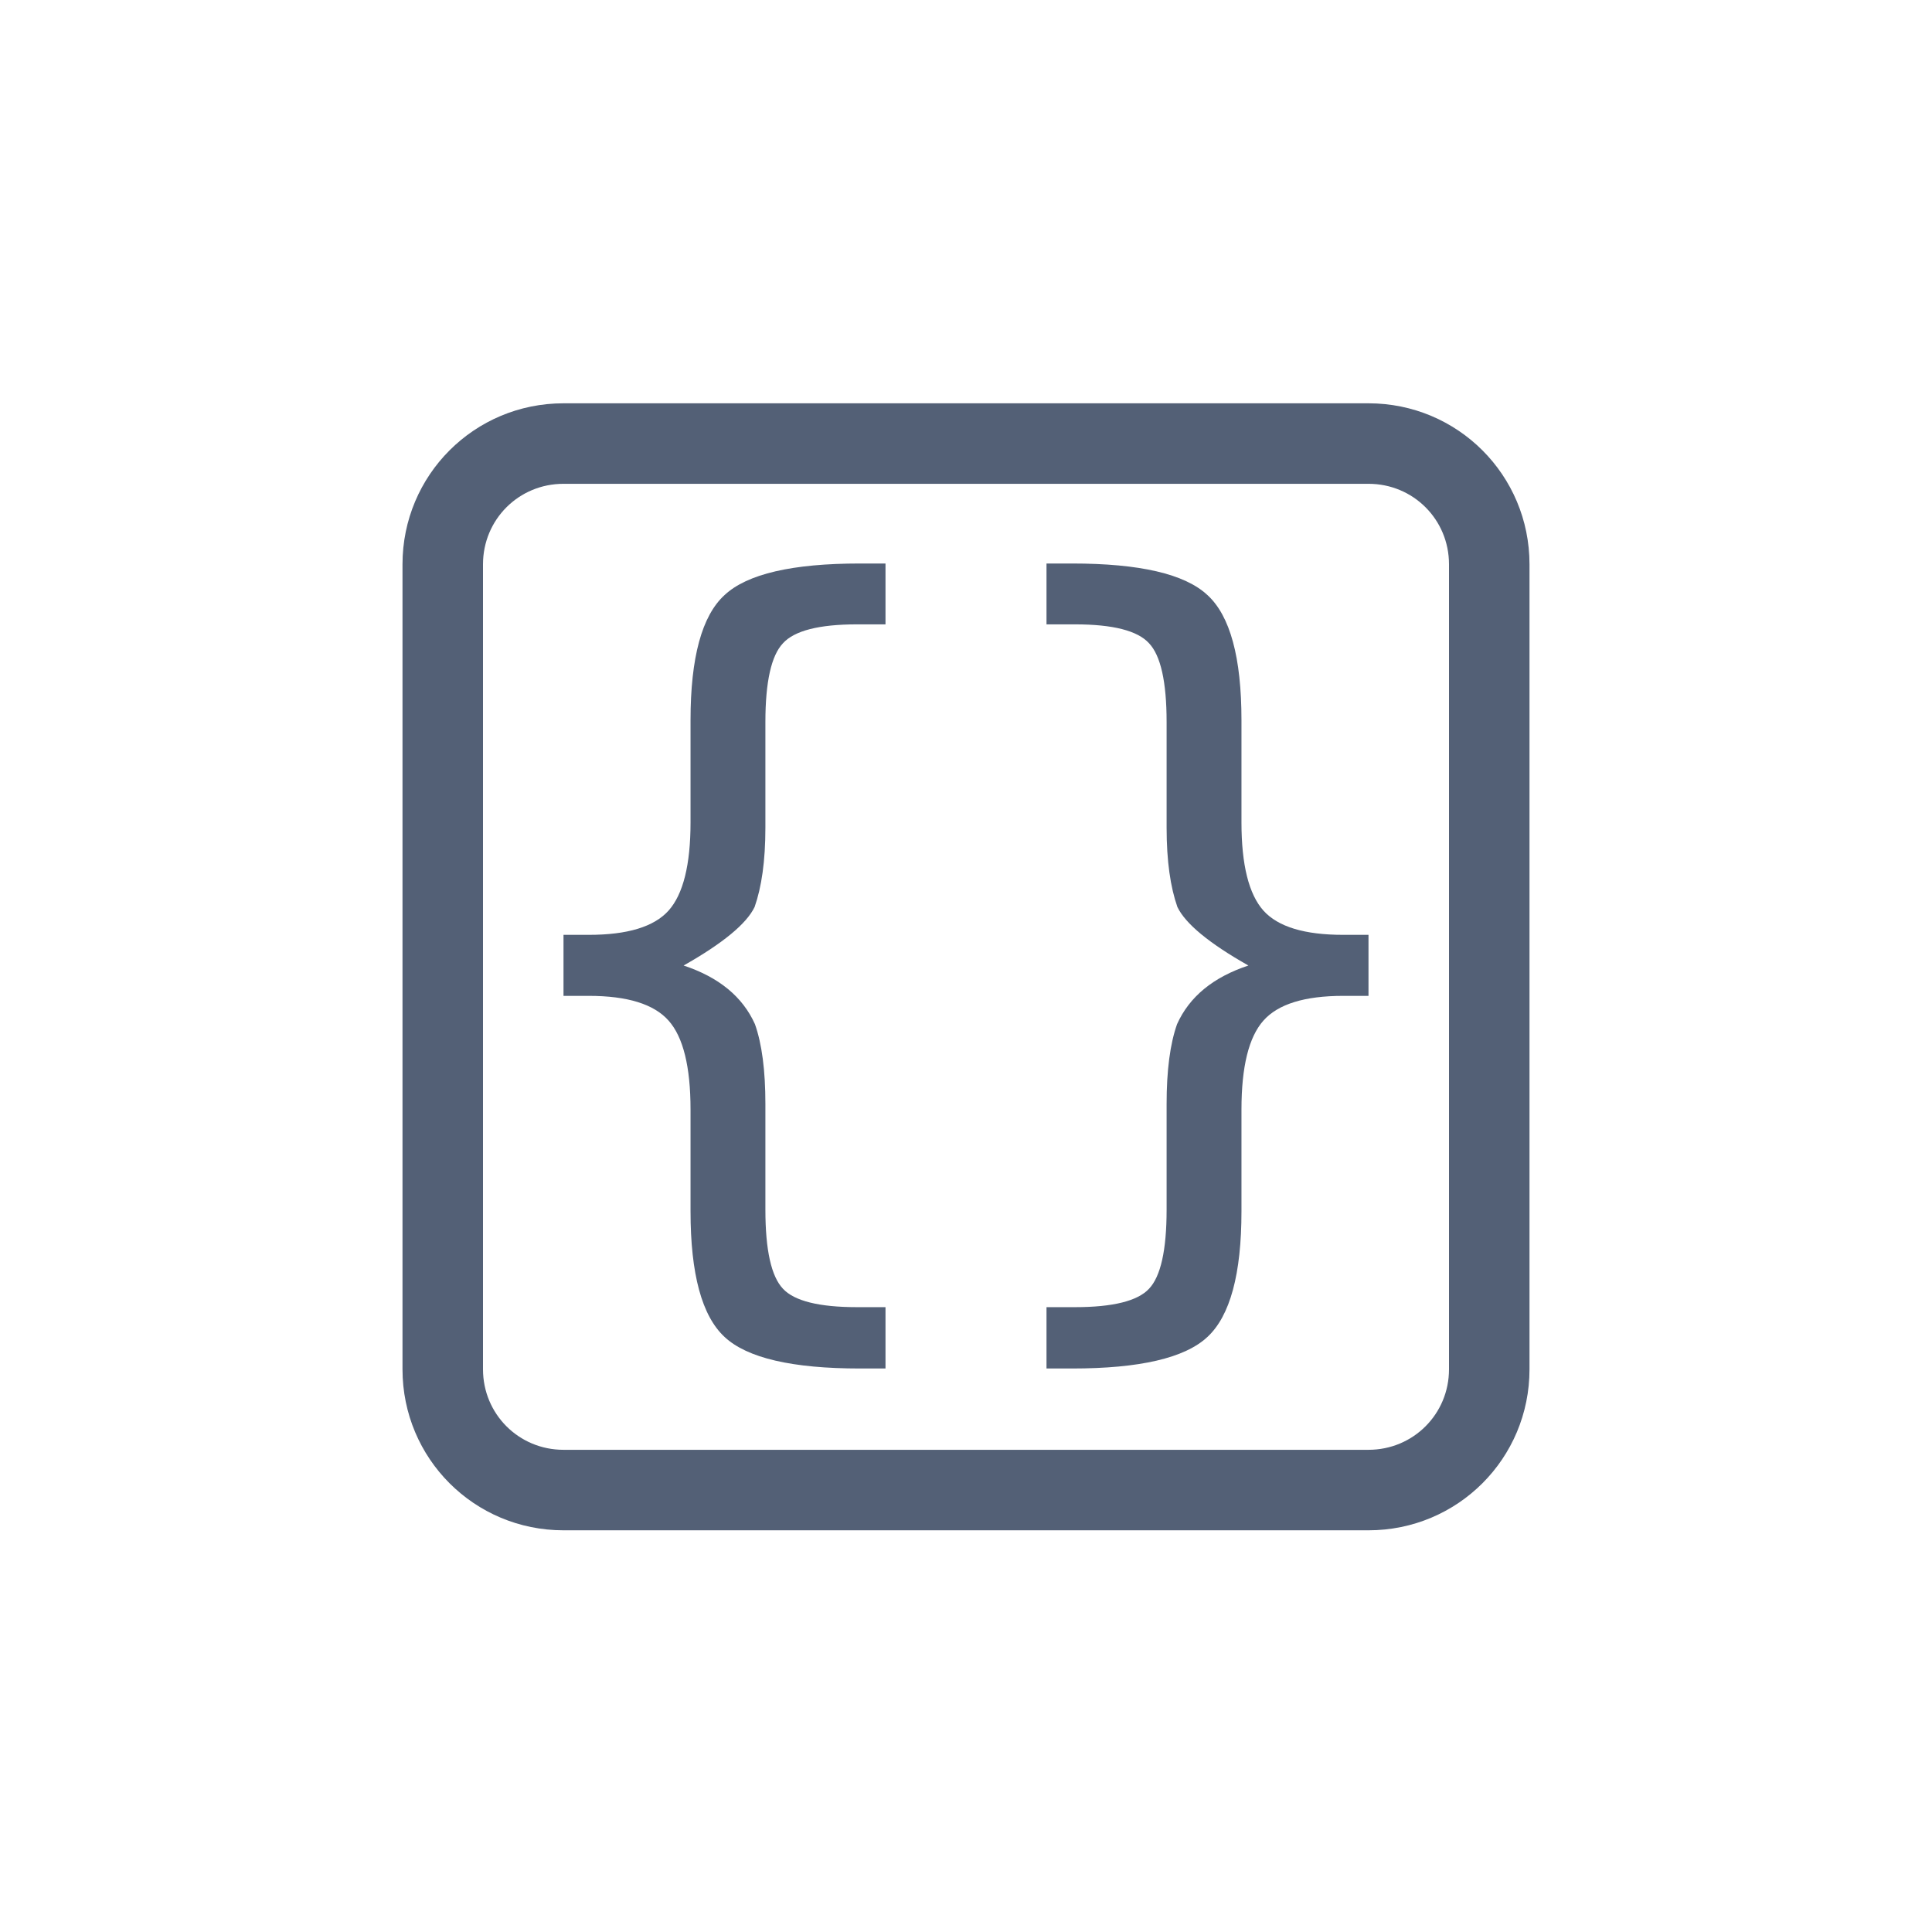 <svg xmlns="http://www.w3.org/2000/svg" width="24" height="24" viewBox="0 0 24 24">
  <g fill="none" fill-rule="evenodd">
    <path fill="#536076" fill-rule="nonzero" d="M7,6.01 C6.444,6.01 6,6.454 6,7.01 L6,17.01 C6,17.565 6.444,18.01 7,18.01 L17,18.01 C17.556,18.01 18,17.565 18,17.01 L18,7.01 C18,6.454 17.556,6.01 17,6.01 L7,6.01 Z M7,5.01 L17,5.01 C18.108,5.01 19,5.902 19,7.01 L19,17.01 C19,18.118 18.108,19.01 17,19.01 L7,19.01 C5.892,19.01 5,18.118 5,17.01 L5,7.01 C5,5.902 5.892,5.01 7,5.01 Z"/>
    <path fill="#536076" fill-rule="nonzero" d="M14.622,12.722 C14.535,12.967 14.492,13.298 14.492,13.715 L14.492,15.027 C14.492,15.532 14.418,15.858 14.273,16.01 C14.132,16.161 13.826,16.238 13.354,16.238 L13,16.238 L13,17 L13.318,17 C14.158,17 14.718,16.87 14.998,16.609 C15.281,16.348 15.422,15.826 15.422,15.047 L15.422,13.783 C15.422,13.251 15.513,12.882 15.695,12.678 C15.877,12.473 16.207,12.371 16.686,12.371 L17,12.371 L17,11.613 L16.686,11.613 C16.207,11.613 15.877,11.514 15.695,11.312 C15.513,11.108 15.422,10.742 15.422,10.217 L15.422,8.947 C15.422,8.168 15.281,7.648 14.998,7.391 C14.718,7.13 14.158,7 13.318,7 L13,7 L13,7.756 L13.354,7.756 C13.826,7.756 14.132,7.835 14.273,7.99 C14.418,8.142 14.492,8.468 14.492,8.969 L14.492,10.281 C14.492,10.699 14.54,11.022 14.626,11.267 C14.726,11.475 15.02,11.718 15.508,11.994 C15.07,12.139 14.775,12.382 14.622,12.722 Z"/>
    <path fill="#536076" fill-rule="nonzero" d="M8.622,12.722 C8.535,12.967 8.492,13.298 8.492,13.715 L8.492,15.027 C8.492,15.532 8.418,15.858 8.273,16.01 C8.132,16.161 7.826,16.238 7.354,16.238 L7,16.238 L7,17 L7.318,17 C8.158,17 8.718,16.87 8.998,16.609 C9.281,16.348 9.422,15.826 9.422,15.047 L9.422,13.783 C9.422,13.251 9.513,12.882 9.695,12.678 C9.877,12.473 10.207,12.371 10.686,12.371 L11,12.371 L11,11.613 L10.686,11.613 C10.207,11.613 9.877,11.514 9.695,11.312 C9.513,11.108 9.422,10.742 9.422,10.217 L9.422,8.947 C9.422,8.168 9.281,7.648 8.998,7.391 C8.718,7.13 8.158,7 7.318,7 L7,7 L7,7.756 L7.354,7.756 C7.826,7.756 8.132,7.835 8.273,7.99 C8.418,8.142 8.492,8.468 8.492,8.969 L8.492,10.281 C8.492,10.699 8.54,11.022 8.626,11.267 C8.726,11.475 9.02,11.718 9.508,11.994 C9.07,12.139 8.775,12.382 8.622,12.722 Z" transform="matrix(-1 0 0 1 18 0)"/>
  </g>
</svg>
